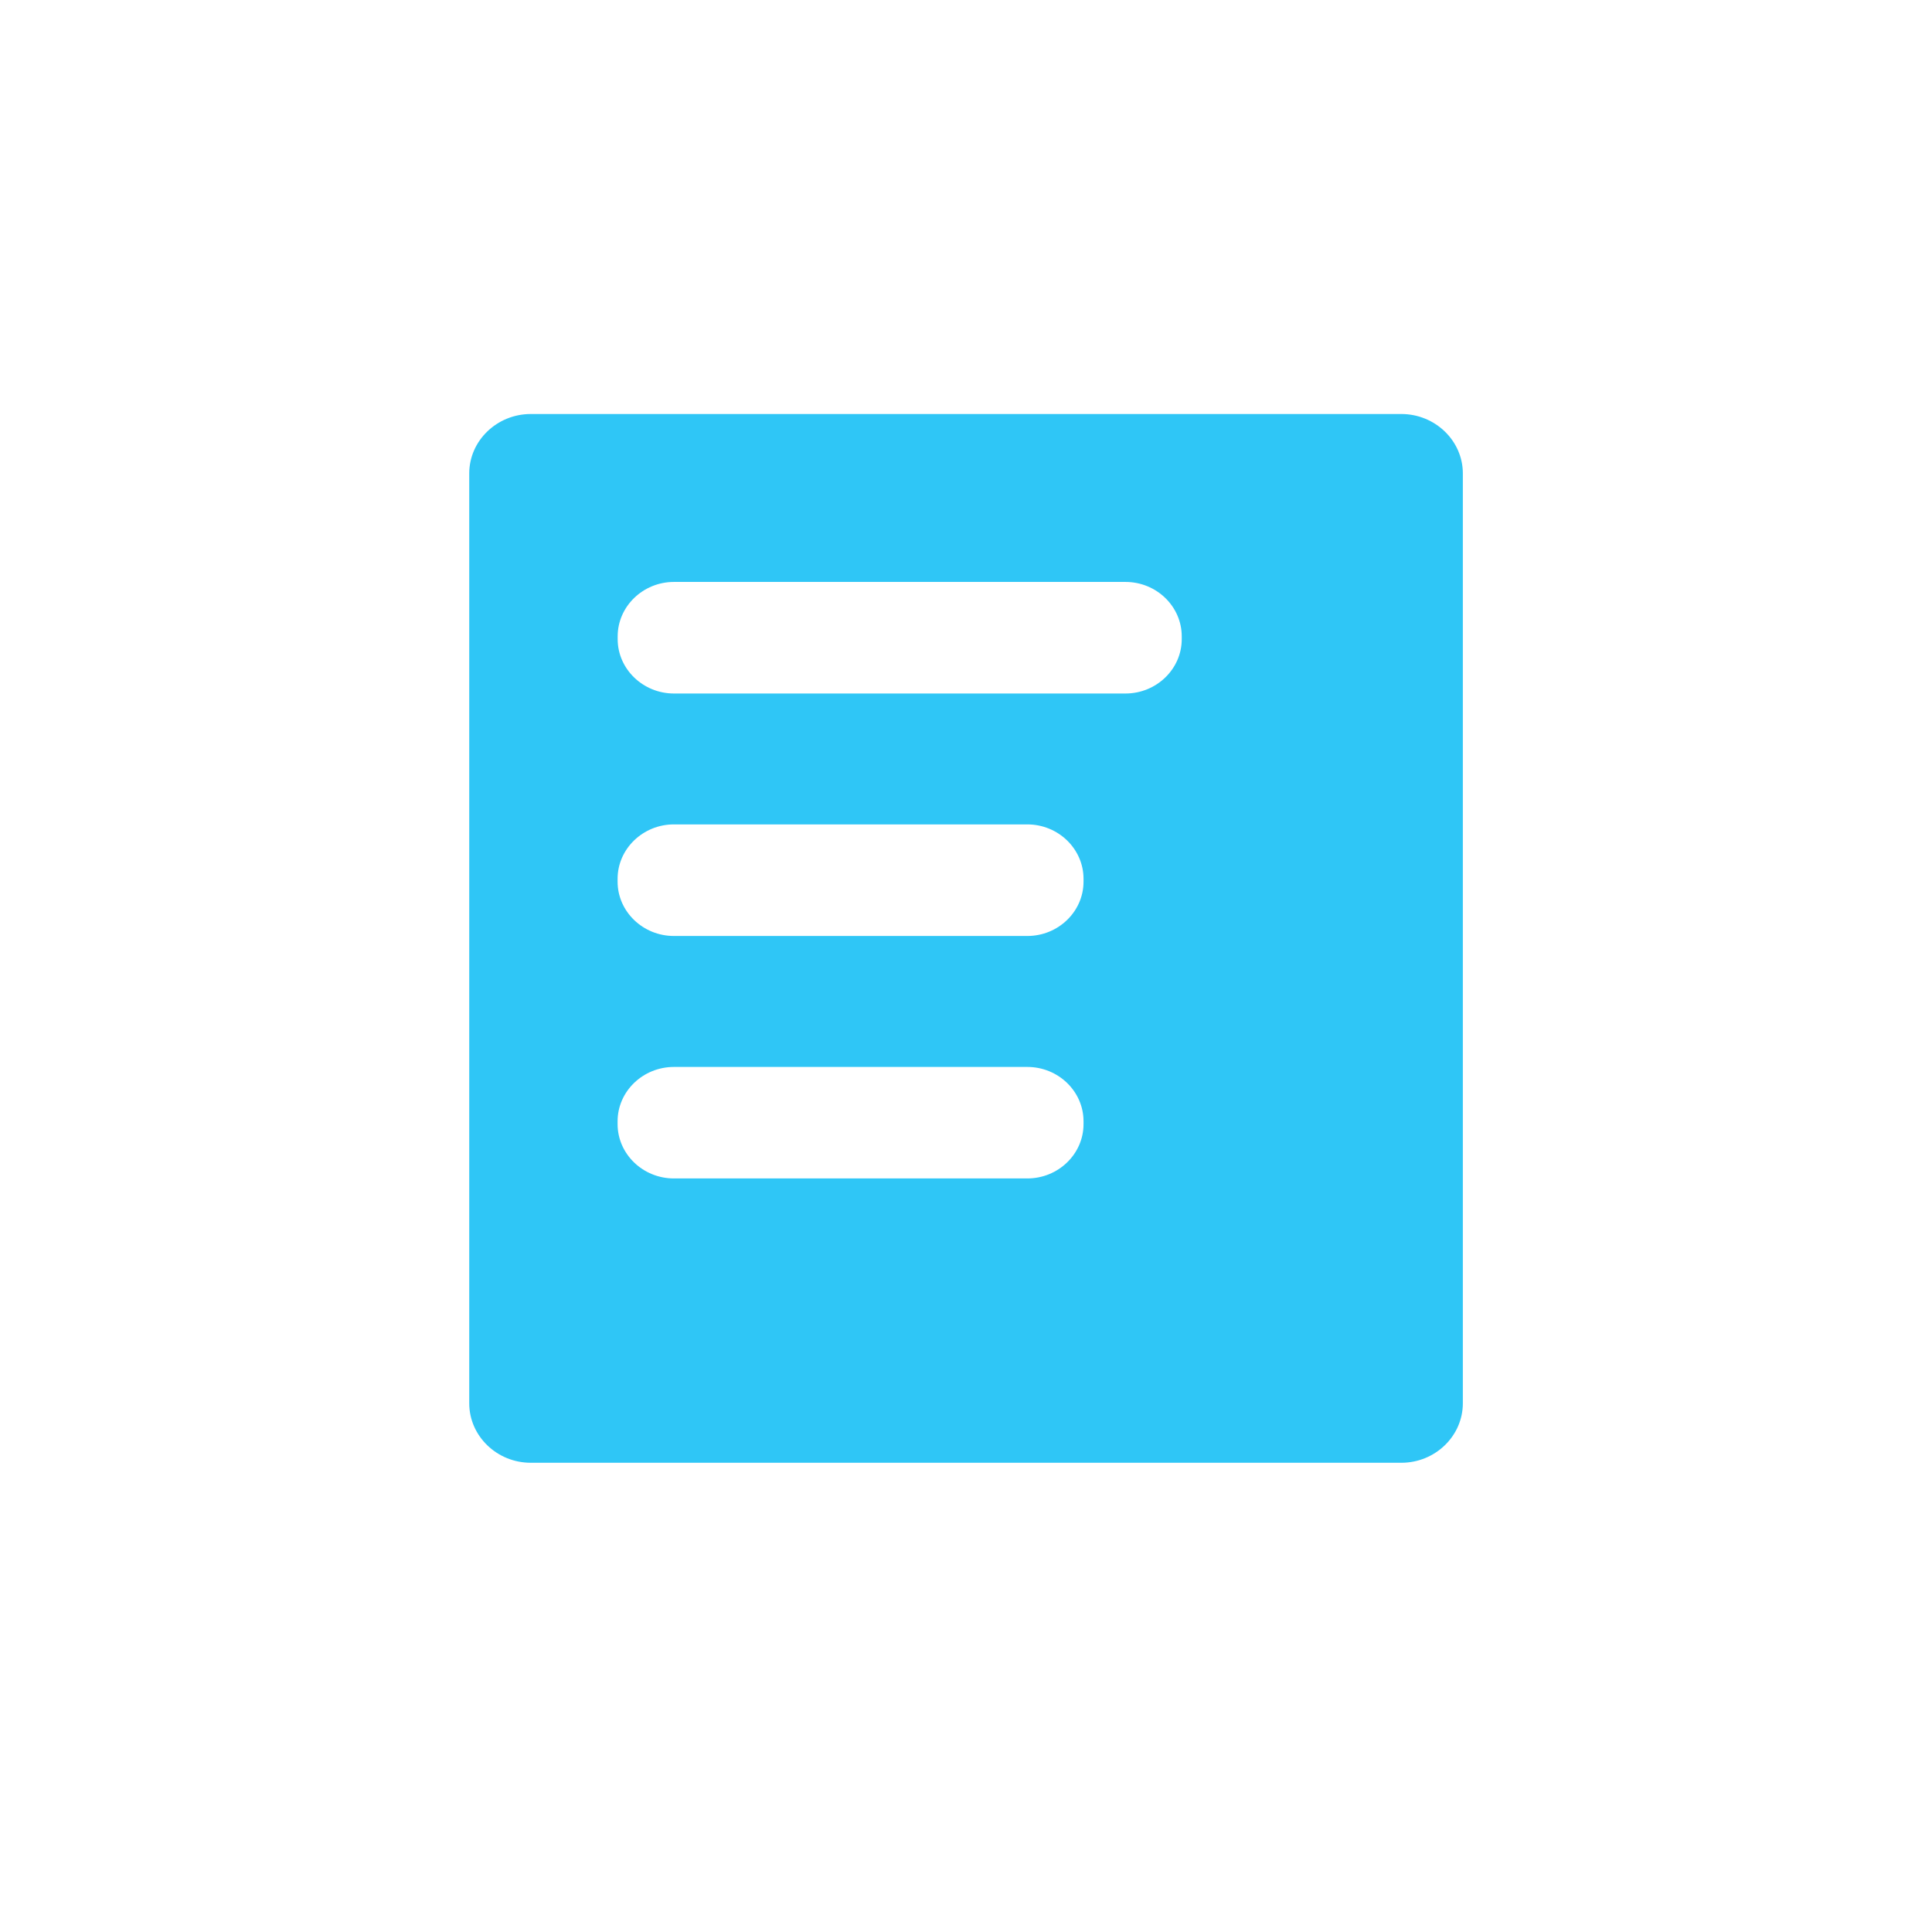 <svg width="24" height="24" viewBox="0 0 24 24" fill="none" xmlns="http://www.w3.org/2000/svg">
<path fill-rule="evenodd" clip-rule="evenodd" d="M14.68 7.94C14.68 8.311 14.366 8.615 13.981 8.615H8.372C7.988 8.615 7.673 8.311 7.673 7.94V7.905C7.673 7.533 7.988 7.229 8.372 7.229H13.981C14.366 7.229 14.68 7.533 14.68 7.905V7.94ZM13.46 10.952C13.46 11.324 13.146 11.627 12.762 11.627H8.371C7.987 11.627 7.672 11.324 7.672 10.952V10.917C7.672 10.545 7.987 10.241 8.371 10.241H12.762C13.146 10.241 13.46 10.545 13.46 10.917V10.952ZM13.46 13.964C13.46 14.336 13.146 14.639 12.762 14.639H8.371C7.987 14.639 7.672 14.336 7.672 13.964V13.929C7.672 13.557 7.987 13.254 8.371 13.254H12.762C13.146 13.254 13.46 13.557 13.46 13.929V13.964ZM17.408 5.143H6.593C6.173 5.143 5.829 5.475 5.829 5.881V17.432C5.829 17.839 6.173 18.171 6.593 18.171H17.408C17.828 18.171 18.172 17.839 18.172 17.432V5.881C18.172 5.475 17.828 5.143 17.408 5.143Z" fill="#2FC6F6"/>
</svg>
